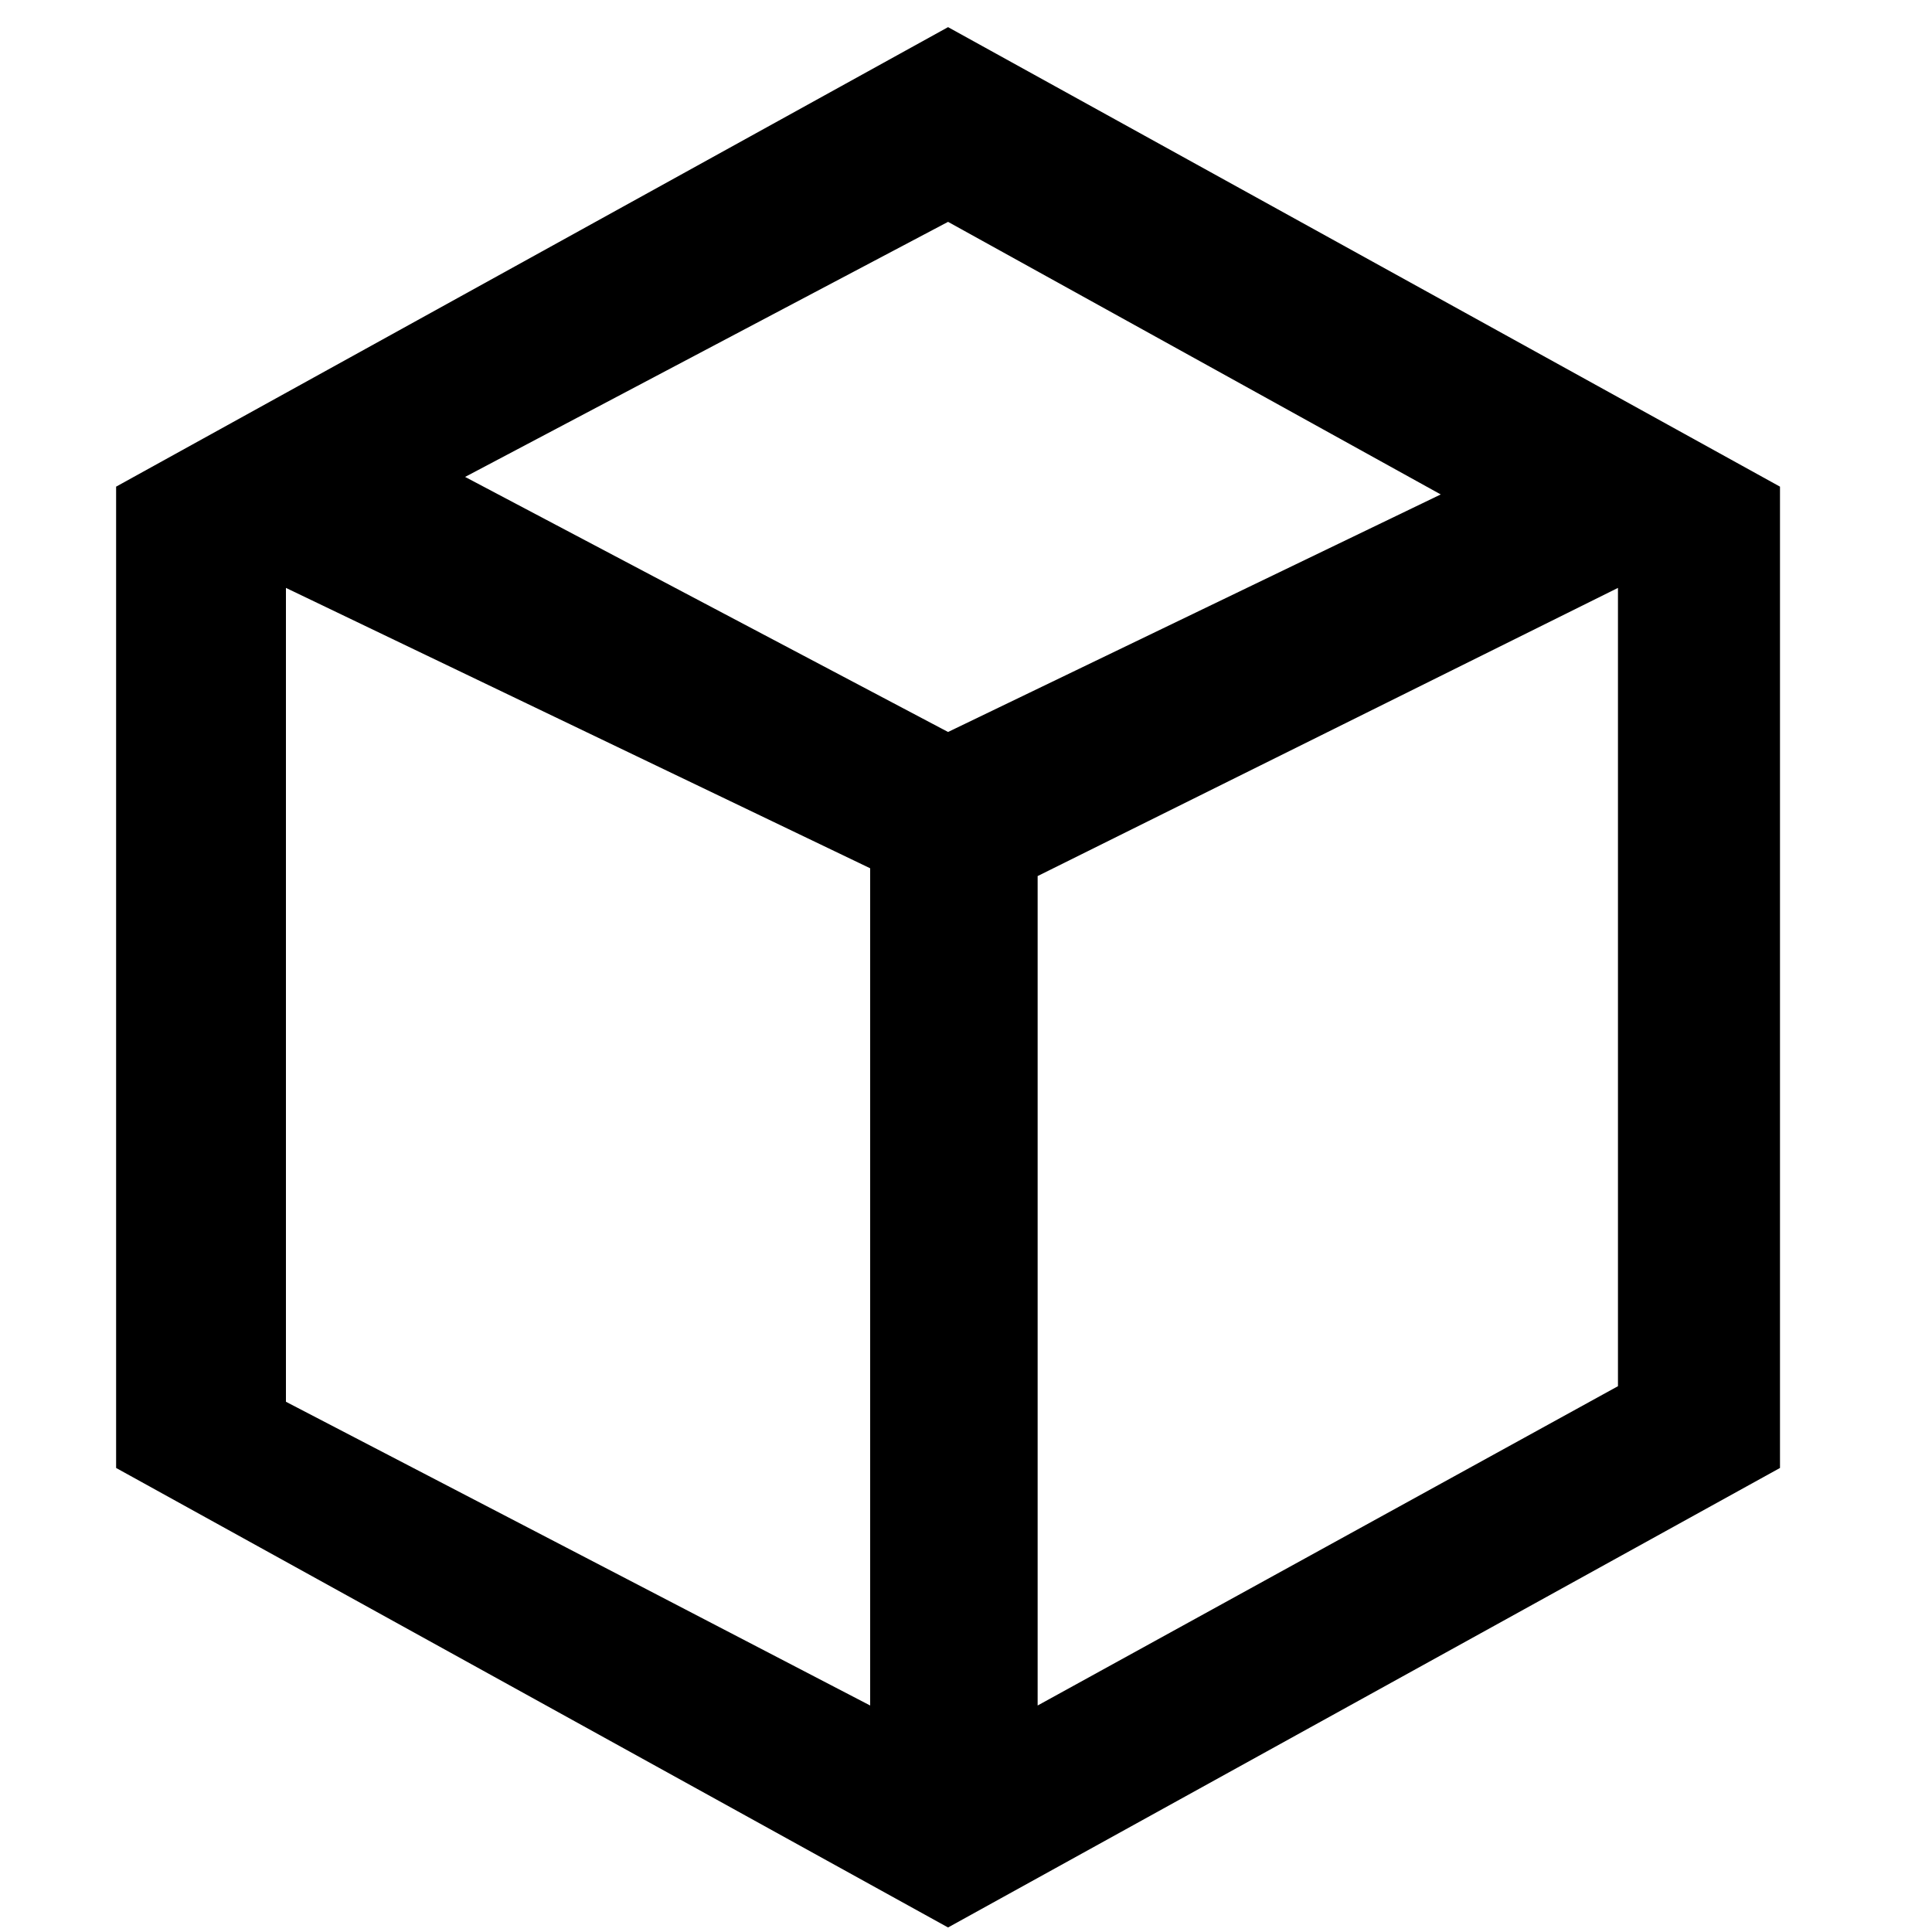<?xml version="1.0" standalone="no"?><!DOCTYPE svg PUBLIC "-//W3C//DTD SVG 1.1//EN" "http://www.w3.org/Graphics/SVG/1.1/DTD/svg11.dtd"><svg class="icon" viewBox="0 0 1024 1024" version="1.1" xmlns="http://www.w3.org/2000/svg" xmlns:xlink="http://www.w3.org/1999/xlink" width="256" height="256"><path d="M151.554 742.965L151.554 311.598l309.649 148.606 0 443.75L151.554 742.965zM857.553 734.71L549.969 903.954 549.969 464.331 857.553 311.598 857.553 734.71zM246.512 252.776l255.975-135.189 261.137 144.477L502.487 387.965 246.512 252.776zM502.488 14.388l-440.945 243.547 0 520.117 440.945 243.547 440.944-243.547L943.432 257.935 502.488 14.388z"></path></svg>